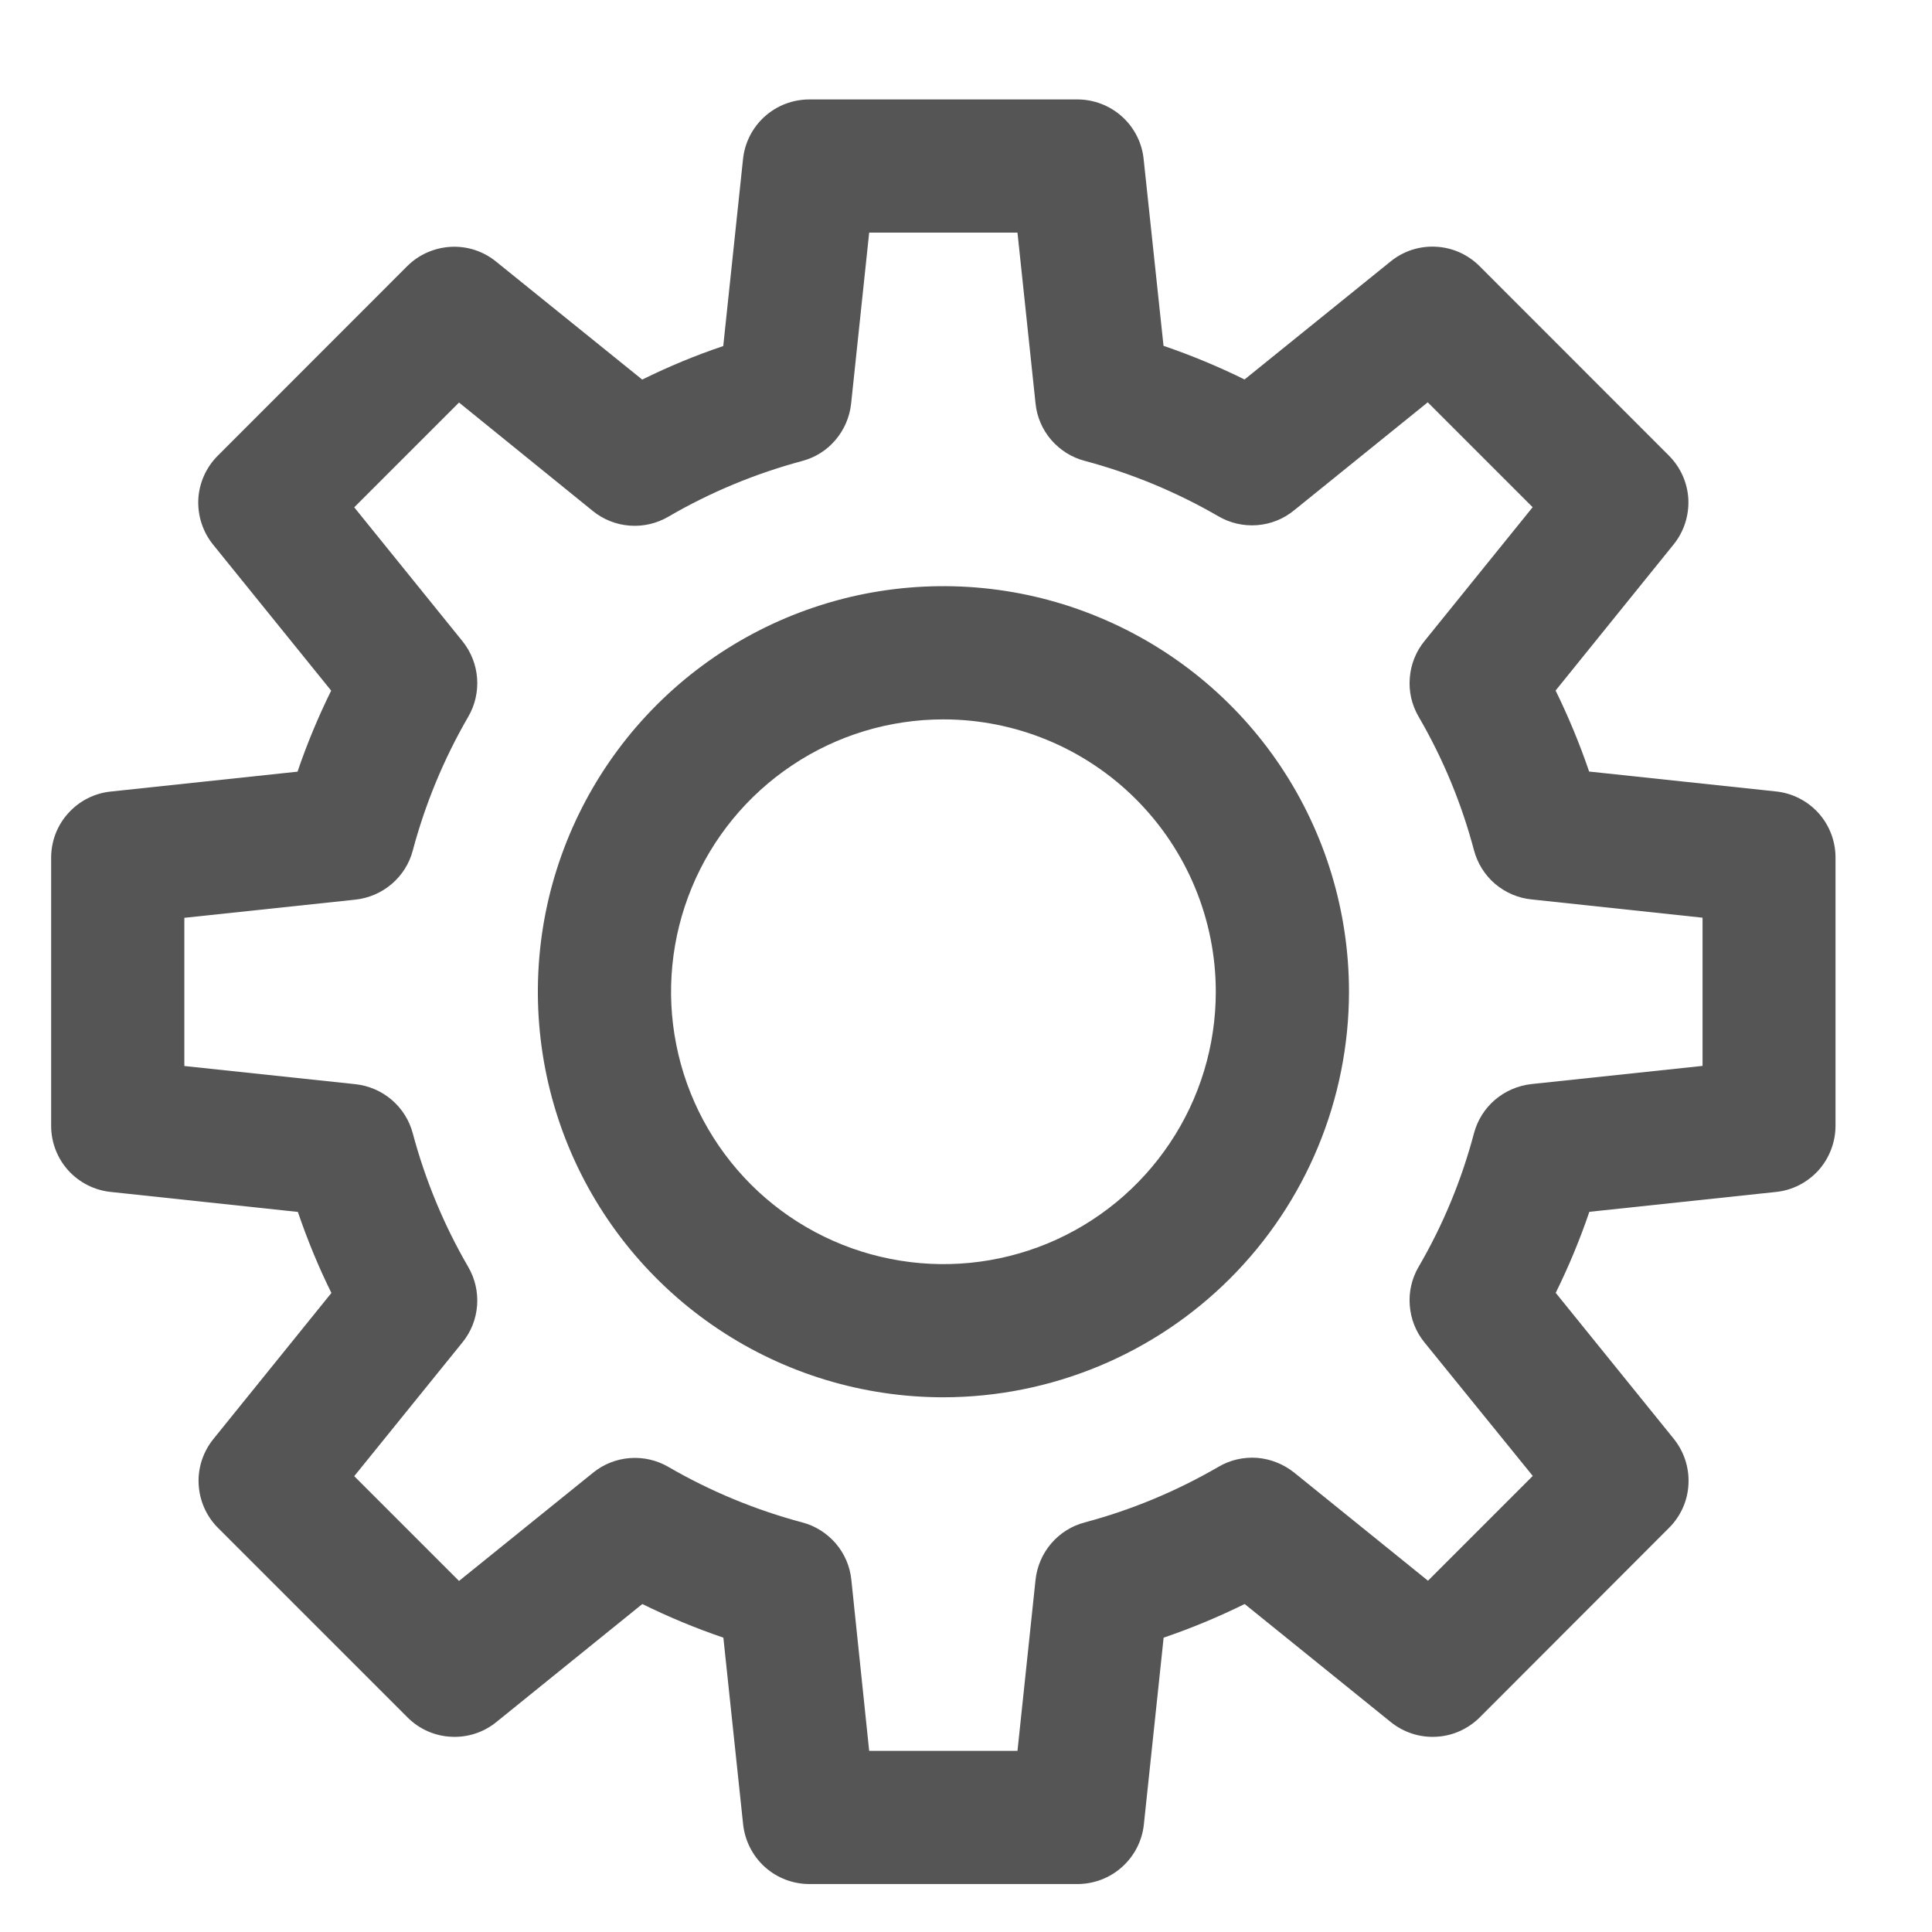 <svg width="17" height="17" viewBox="0 0 17 17" fill="none" xmlns="http://www.w3.org/2000/svg">
<path d="M9.48 16.578H7.122C6.978 16.578 6.838 16.525 6.73 16.428C6.623 16.331 6.555 16.198 6.539 16.054L6.365 14.41C6.121 14.327 5.883 14.228 5.652 14.114L4.367 15.153C4.255 15.244 4.113 15.29 3.969 15.282C3.824 15.275 3.688 15.214 3.586 15.112L1.918 13.444C1.816 13.342 1.756 13.206 1.748 13.062C1.74 12.918 1.786 12.776 1.877 12.663L2.916 11.377C2.802 11.146 2.704 10.908 2.621 10.664L0.974 10.488C0.83 10.473 0.697 10.405 0.6 10.298C0.503 10.19 0.45 10.05 0.45 9.906V7.547C0.45 7.403 0.503 7.263 0.6 7.156C0.697 7.048 0.83 6.98 0.974 6.965L2.618 6.79C2.701 6.546 2.8 6.308 2.914 6.077L1.874 4.791C1.784 4.679 1.738 4.537 1.745 4.392C1.753 4.248 1.814 4.112 1.916 4.01L3.583 2.342C3.685 2.24 3.822 2.18 3.966 2.172C4.11 2.164 4.252 2.21 4.364 2.301L5.651 3.34C5.882 3.226 6.12 3.127 6.364 3.045L6.538 1.4C6.553 1.256 6.621 1.122 6.729 1.025C6.837 0.928 6.977 0.875 7.122 0.875H9.48C9.625 0.875 9.765 0.929 9.872 1.025C9.98 1.122 10.048 1.255 10.063 1.399L10.238 3.043C10.481 3.126 10.72 3.225 10.951 3.339L12.237 2.3C12.349 2.209 12.491 2.163 12.635 2.171C12.779 2.178 12.916 2.239 13.018 2.341L14.685 4.009C14.787 4.111 14.848 4.247 14.856 4.391C14.863 4.535 14.818 4.677 14.727 4.79L13.688 6.076C13.801 6.307 13.9 6.545 13.983 6.789L15.627 6.964C15.771 6.979 15.904 7.047 16.001 7.154C16.098 7.262 16.151 7.401 16.151 7.546V9.905C16.151 10.049 16.098 10.189 16.002 10.297C15.905 10.404 15.773 10.473 15.629 10.488L13.985 10.663C13.902 10.907 13.803 11.145 13.689 11.376L14.729 12.662C14.819 12.775 14.865 12.916 14.857 13.061C14.85 13.205 14.789 13.341 14.687 13.443L13.02 15.112C12.917 15.214 12.781 15.275 12.637 15.282C12.493 15.29 12.351 15.244 12.238 15.153L10.952 14.114C10.721 14.228 10.483 14.327 10.239 14.41L10.065 16.054C10.05 16.198 9.981 16.331 9.873 16.428C9.765 16.525 9.625 16.578 9.48 16.578ZM7.648 15.406H8.953L9.112 13.9C9.125 13.782 9.173 13.671 9.25 13.581C9.327 13.491 9.43 13.426 9.545 13.396C9.957 13.286 10.353 13.121 10.723 12.906C10.825 12.846 10.944 12.819 11.063 12.828C11.181 12.838 11.294 12.883 11.387 12.957L12.565 13.909L13.487 12.987L12.534 11.812C12.459 11.72 12.414 11.607 12.405 11.488C12.395 11.37 12.422 11.251 12.482 11.148C12.697 10.78 12.861 10.383 12.97 9.971C13.001 9.856 13.065 9.754 13.155 9.677C13.246 9.6 13.357 9.552 13.475 9.539L14.981 9.379V8.075L13.475 7.914C13.357 7.902 13.246 7.854 13.155 7.777C13.065 7.7 13.001 7.597 12.97 7.482C12.861 7.07 12.697 6.674 12.482 6.305C12.422 6.202 12.395 6.083 12.405 5.965C12.414 5.846 12.459 5.733 12.534 5.641L13.486 4.463L12.563 3.54L11.385 4.492C11.293 4.567 11.18 4.612 11.061 4.621C10.943 4.63 10.824 4.603 10.721 4.543C10.352 4.329 9.956 4.165 9.544 4.055C9.429 4.025 9.327 3.96 9.249 3.87C9.172 3.78 9.124 3.669 9.112 3.551L8.953 2.047H7.648L7.489 3.553C7.476 3.671 7.428 3.782 7.351 3.872C7.274 3.963 7.171 4.027 7.056 4.057C6.644 4.168 6.249 4.332 5.88 4.547C5.777 4.607 5.659 4.634 5.54 4.625C5.421 4.616 5.308 4.571 5.216 4.496L4.039 3.542L3.117 4.464L4.07 5.643C4.144 5.735 4.189 5.848 4.198 5.967C4.207 6.085 4.18 6.204 4.12 6.307C3.906 6.676 3.742 7.072 3.632 7.484C3.602 7.599 3.537 7.701 3.447 7.778C3.357 7.855 3.246 7.903 3.128 7.916L1.622 8.076V9.38L3.128 9.54C3.246 9.553 3.357 9.601 3.447 9.678C3.537 9.755 3.602 9.858 3.632 9.972C3.742 10.384 3.906 10.78 4.12 11.148C4.18 11.251 4.207 11.37 4.198 11.488C4.189 11.607 4.144 11.72 4.069 11.812L3.117 12.989L4.039 13.911L5.218 12.959C5.31 12.884 5.423 12.839 5.542 12.83C5.661 12.821 5.779 12.848 5.882 12.908C6.251 13.122 6.647 13.286 7.059 13.396C7.174 13.426 7.276 13.491 7.354 13.581C7.431 13.671 7.479 13.782 7.491 13.9L7.648 15.406Z" fill="#555555"/>
<path d="M8.301 12.295C7.595 12.295 6.905 12.086 6.319 11.694C5.732 11.302 5.274 10.744 5.004 10.092C4.734 9.44 4.664 8.722 4.801 8.03C4.939 7.338 5.279 6.702 5.778 6.203C6.277 5.704 6.913 5.364 7.605 5.226C8.298 5.089 9.015 5.159 9.667 5.43C10.319 5.7 10.877 6.157 11.269 6.744C11.661 7.331 11.87 8.021 11.87 8.727C11.869 9.673 11.493 10.58 10.824 11.249C10.155 11.918 9.247 12.294 8.301 12.295ZM8.301 6.33C7.827 6.33 7.364 6.47 6.97 6.734C6.576 6.997 6.268 7.372 6.087 7.81C5.906 8.248 5.858 8.73 5.951 9.194C6.043 9.659 6.272 10.086 6.607 10.422C6.942 10.757 7.369 10.985 7.834 11.077C8.299 11.17 8.781 11.122 9.219 10.941C9.657 10.759 10.031 10.452 10.294 10.058C10.558 9.664 10.698 9.201 10.698 8.727C10.698 8.091 10.445 7.482 9.995 7.032C9.546 6.583 8.937 6.33 8.301 6.33Z" fill="#555555"/>
</svg>
